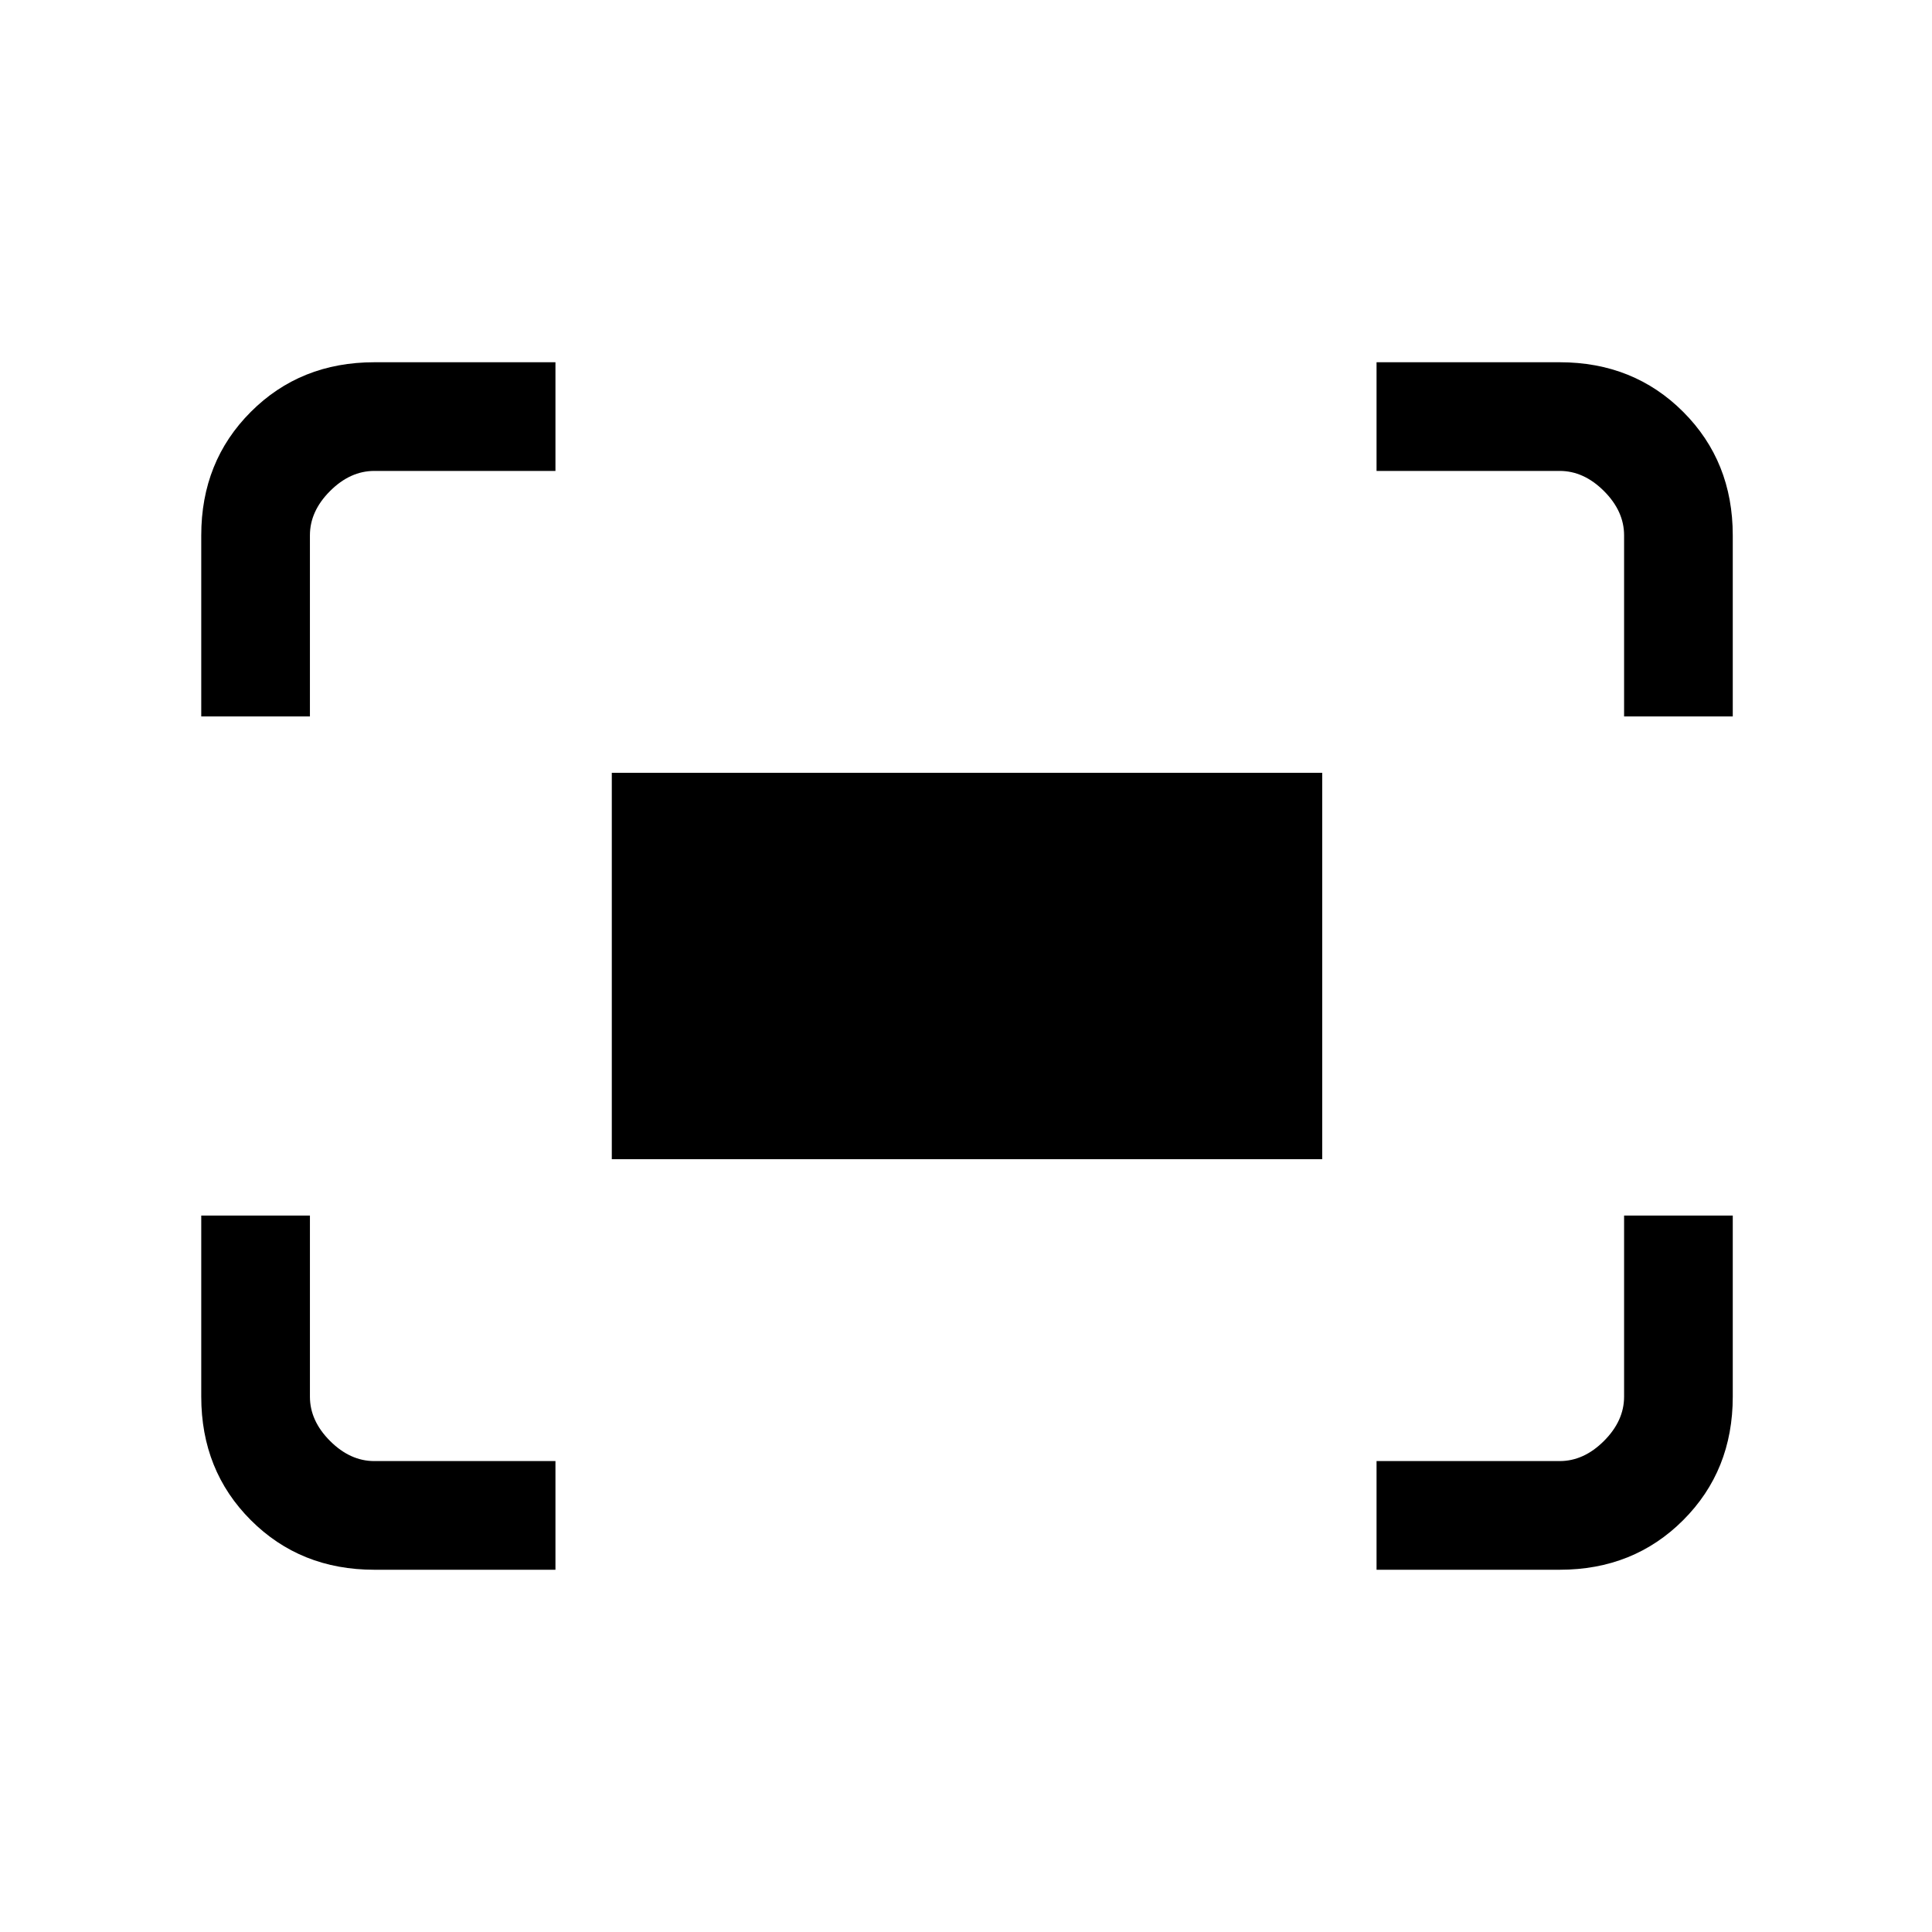 <svg xmlns="http://www.w3.org/2000/svg" height="24" viewBox="0 -960 960 960" width="24"><path d="M807-604v-90q0-12-10-22t-22-10h-91v-54h91q36.72 0 61.36 24.64T861-694v90h-54Zm-707 0v-90q0-36.72 24.64-61.36Q149.27-780 186-780h90v54h-90q-12 0-22 10t-10 22v90h-54Zm584 424v-54h91q12 0 22-10t10-22v-90h54v90q0 36.73-24.64 61.36Q811.72-180 775-180h-91Zm-498 0q-36.73 0-61.36-24.64Q100-229.27 100-266v-90h54v90q0 12 10 22t22 10h90v54h-90Zm118-204v-192h353v192H304Z"/></svg>